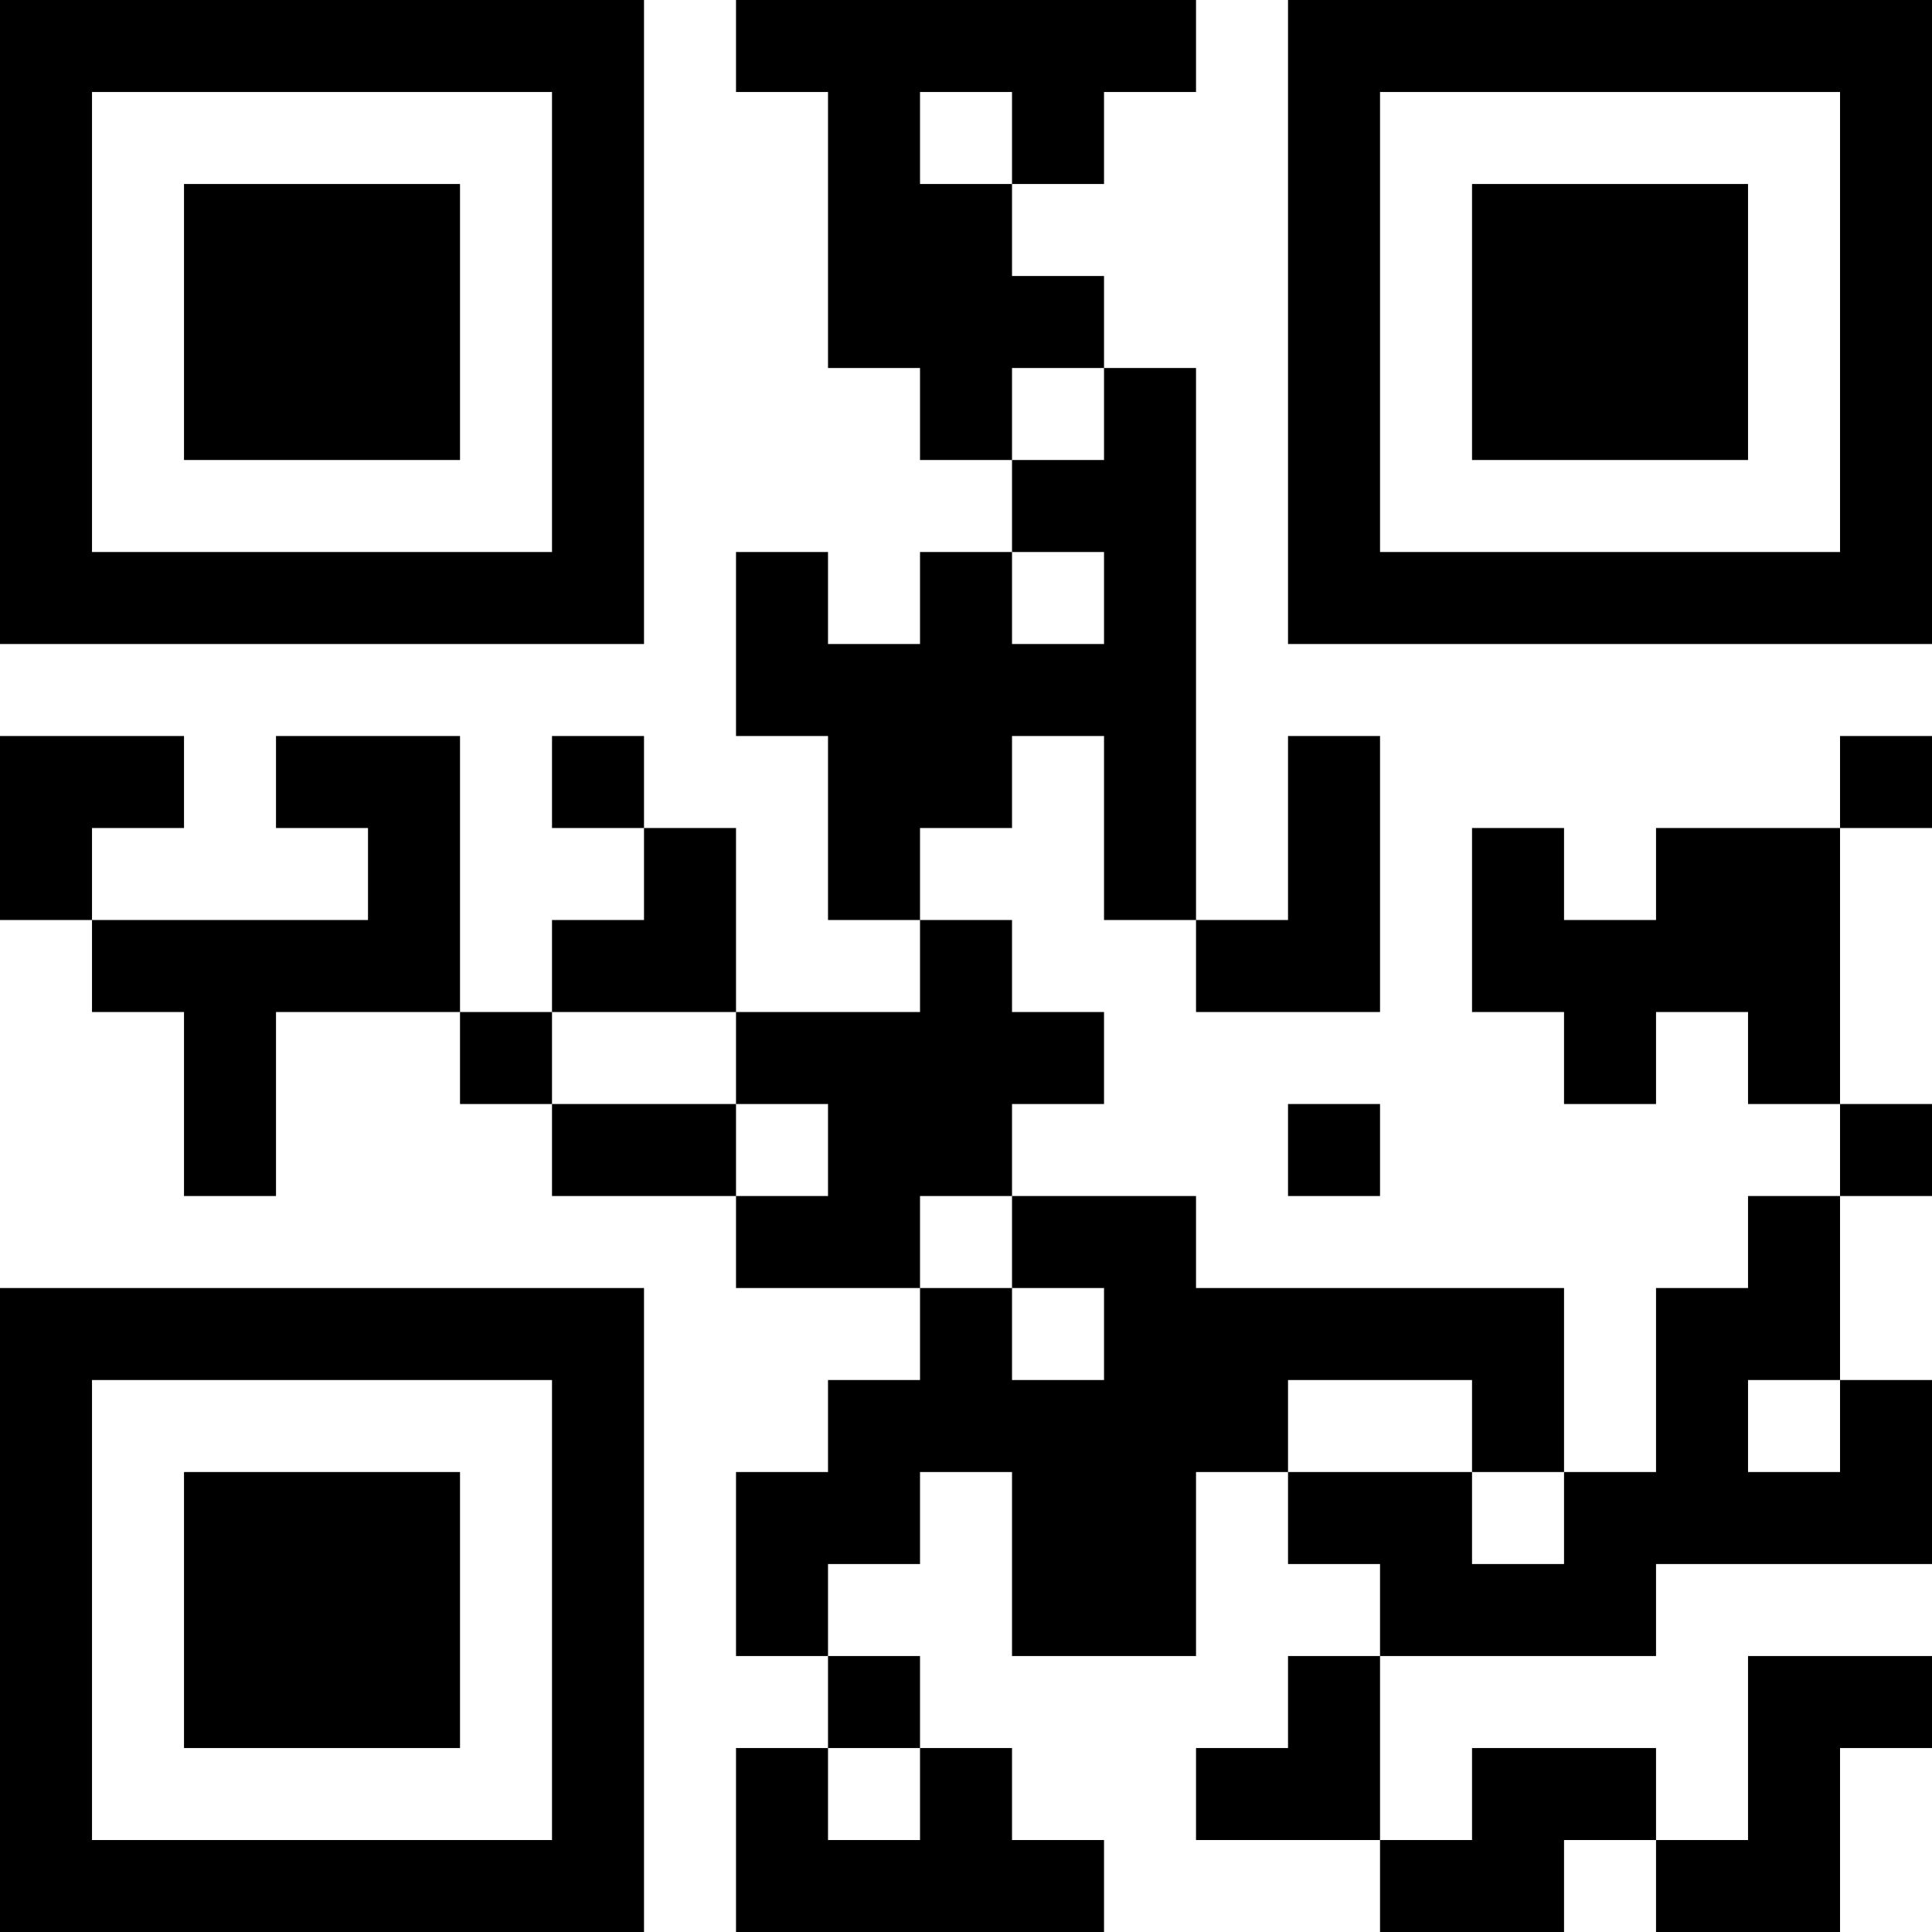 <?xml version="1.0" encoding="UTF-8"?>
<svg xmlns="http://www.w3.org/2000/svg" version="1.1" width="300" height="300" viewBox="0 0 300 300"><rect x="0" y="0" width="300" height="300" fill="#ffffff"/><g transform="scale(14.286)"><g transform="translate(0,0)"><path fill-rule="evenodd" d="M8 0L8 1L9 1L9 4L10 4L10 5L11 5L11 6L10 6L10 7L9 7L9 6L8 6L8 8L9 8L9 10L10 10L10 11L8 11L8 9L7 9L7 8L6 8L6 9L7 9L7 10L6 10L6 11L5 11L5 8L3 8L3 9L4 9L4 10L1 10L1 9L2 9L2 8L0 8L0 10L1 10L1 11L2 11L2 13L3 13L3 11L5 11L5 12L6 12L6 13L8 13L8 14L10 14L10 15L9 15L9 16L8 16L8 18L9 18L9 19L8 19L8 21L12 21L12 20L11 20L11 19L10 19L10 18L9 18L9 17L10 17L10 16L11 16L11 18L13 18L13 16L14 16L14 17L15 17L15 18L14 18L14 19L13 19L13 20L15 20L15 21L17 21L17 20L18 20L18 21L20 21L20 19L21 19L21 18L19 18L19 20L18 20L18 19L16 19L16 20L15 20L15 18L18 18L18 17L21 17L21 15L20 15L20 13L21 13L21 12L20 12L20 9L21 9L21 8L20 8L20 9L18 9L18 10L17 10L17 9L16 9L16 11L17 11L17 12L18 12L18 11L19 11L19 12L20 12L20 13L19 13L19 14L18 14L18 16L17 16L17 14L13 14L13 13L11 13L11 12L12 12L12 11L11 11L11 10L10 10L10 9L11 9L11 8L12 8L12 10L13 10L13 11L15 11L15 8L14 8L14 10L13 10L13 4L12 4L12 3L11 3L11 2L12 2L12 1L13 1L13 0ZM10 1L10 2L11 2L11 1ZM11 4L11 5L12 5L12 4ZM11 6L11 7L12 7L12 6ZM6 11L6 12L8 12L8 13L9 13L9 12L8 12L8 11ZM14 12L14 13L15 13L15 12ZM10 13L10 14L11 14L11 15L12 15L12 14L11 14L11 13ZM14 15L14 16L16 16L16 17L17 17L17 16L16 16L16 15ZM19 15L19 16L20 16L20 15ZM9 19L9 20L10 20L10 19ZM0 0L0 7L7 7L7 0ZM1 1L1 6L6 6L6 1ZM2 2L2 5L5 5L5 2ZM14 0L14 7L21 7L21 0ZM15 1L15 6L20 6L20 1ZM16 2L16 5L19 5L19 2ZM0 14L0 21L7 21L7 14ZM1 15L1 20L6 20L6 15ZM2 16L2 19L5 19L5 16Z" fill="#000000"/></g></g></svg>
